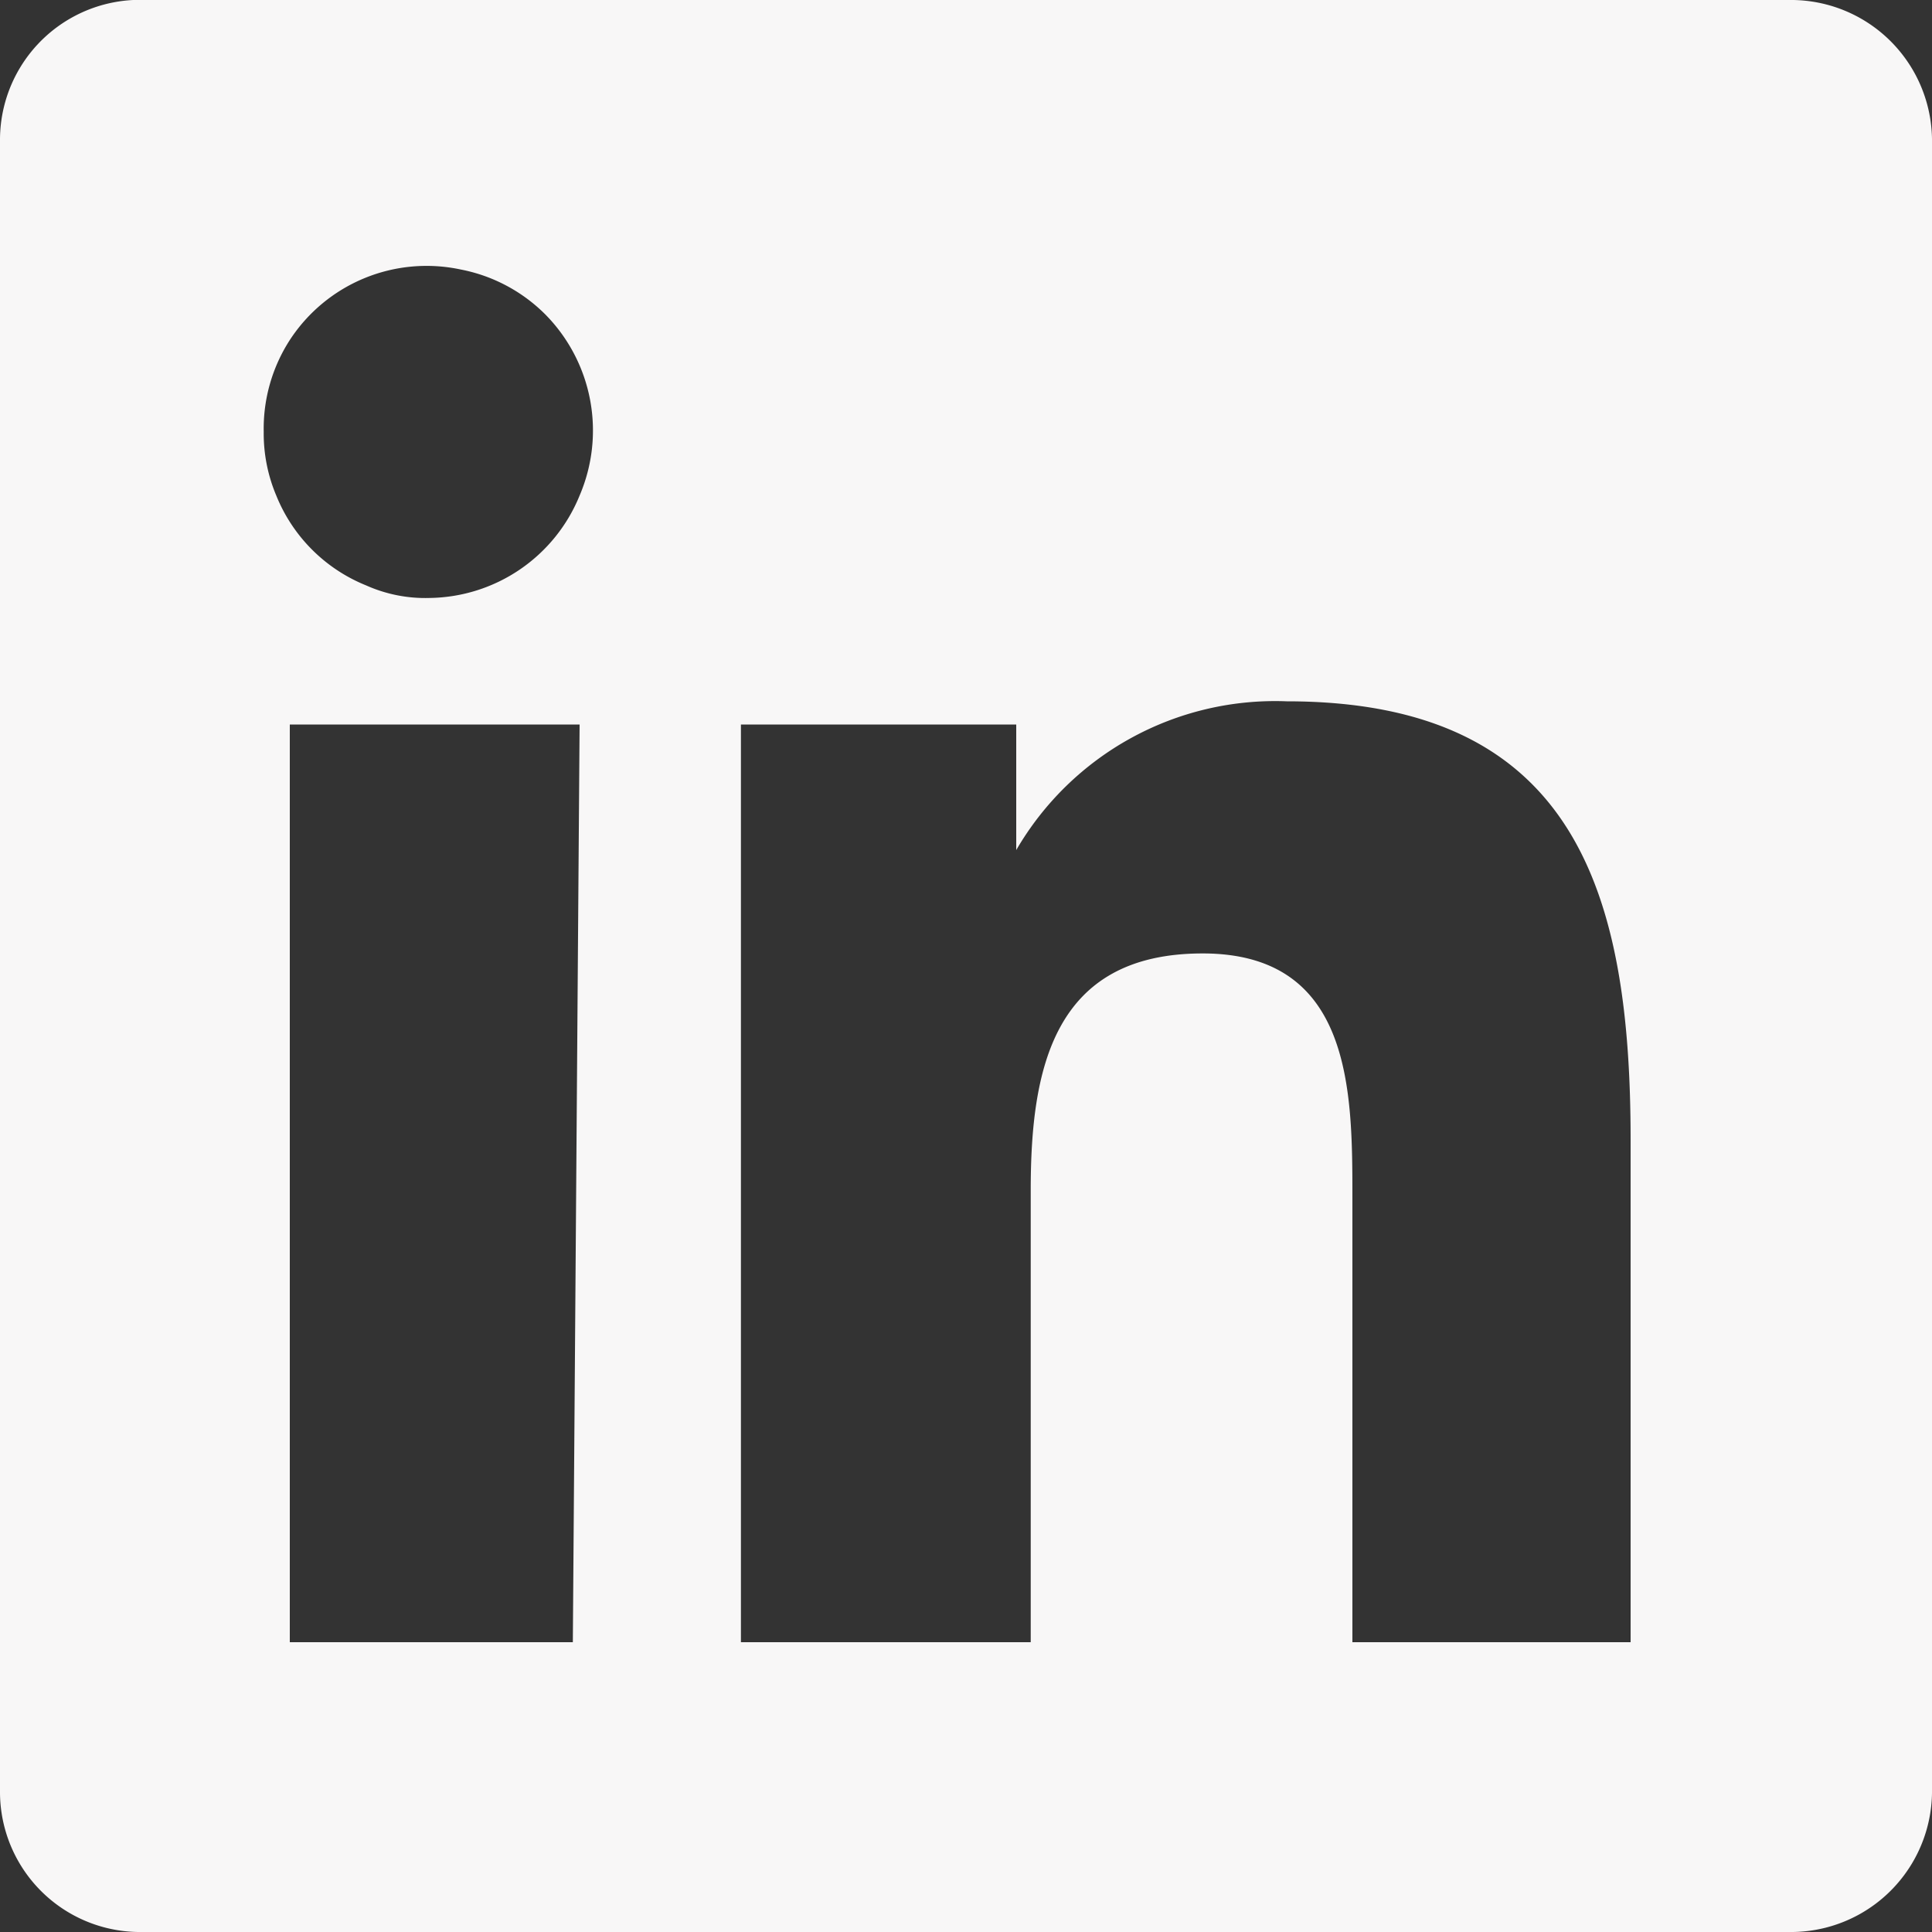<svg xmlns="http://www.w3.org/2000/svg" viewBox="0 0 20 20"><rect x="0" y="0" width="20" height="20" fill="#333333" stroke="none"/><title>icon-linkedin</title><g id="Capa_2" data-name="Capa 2"><g id="set_icons"><path id="icon-linkedin" d="M17,17h-3V12.4c0-1.1,0-2.53-1.55-2.53s-1.78,1.2-1.78,2.45V17h-3V7.5h2.85V8.8h0a3.1,3.1,0,0,1,2.8-1.54c3,0,3.56,2,3.56,4.54V17ZM4.45,6.19a1.5,1.5,0,0,1-.66-.13,1.68,1.68,0,0,1-.93-.93,1.65,1.65,0,0,1-.13-.66A1.69,1.69,0,0,1,3,3.52a1.69,1.69,0,0,1,1.77-.73,1.69,1.69,0,0,1,.88.47A1.71,1.71,0,0,1,6,5.13,1.7,1.7,0,0,1,4.45,6.19ZM5.93,17H3V7.5h3ZM18.52,0h-17A1.45,1.45,0,0,0,0,1.44V18.56A1.45,1.45,0,0,0,1.47,20H18.52A1.46,1.46,0,0,0,20,18.56V1.44A1.46,1.46,0,0,0,18.52,0Z" style="fill:#f8f7f7"/></g></g></svg>